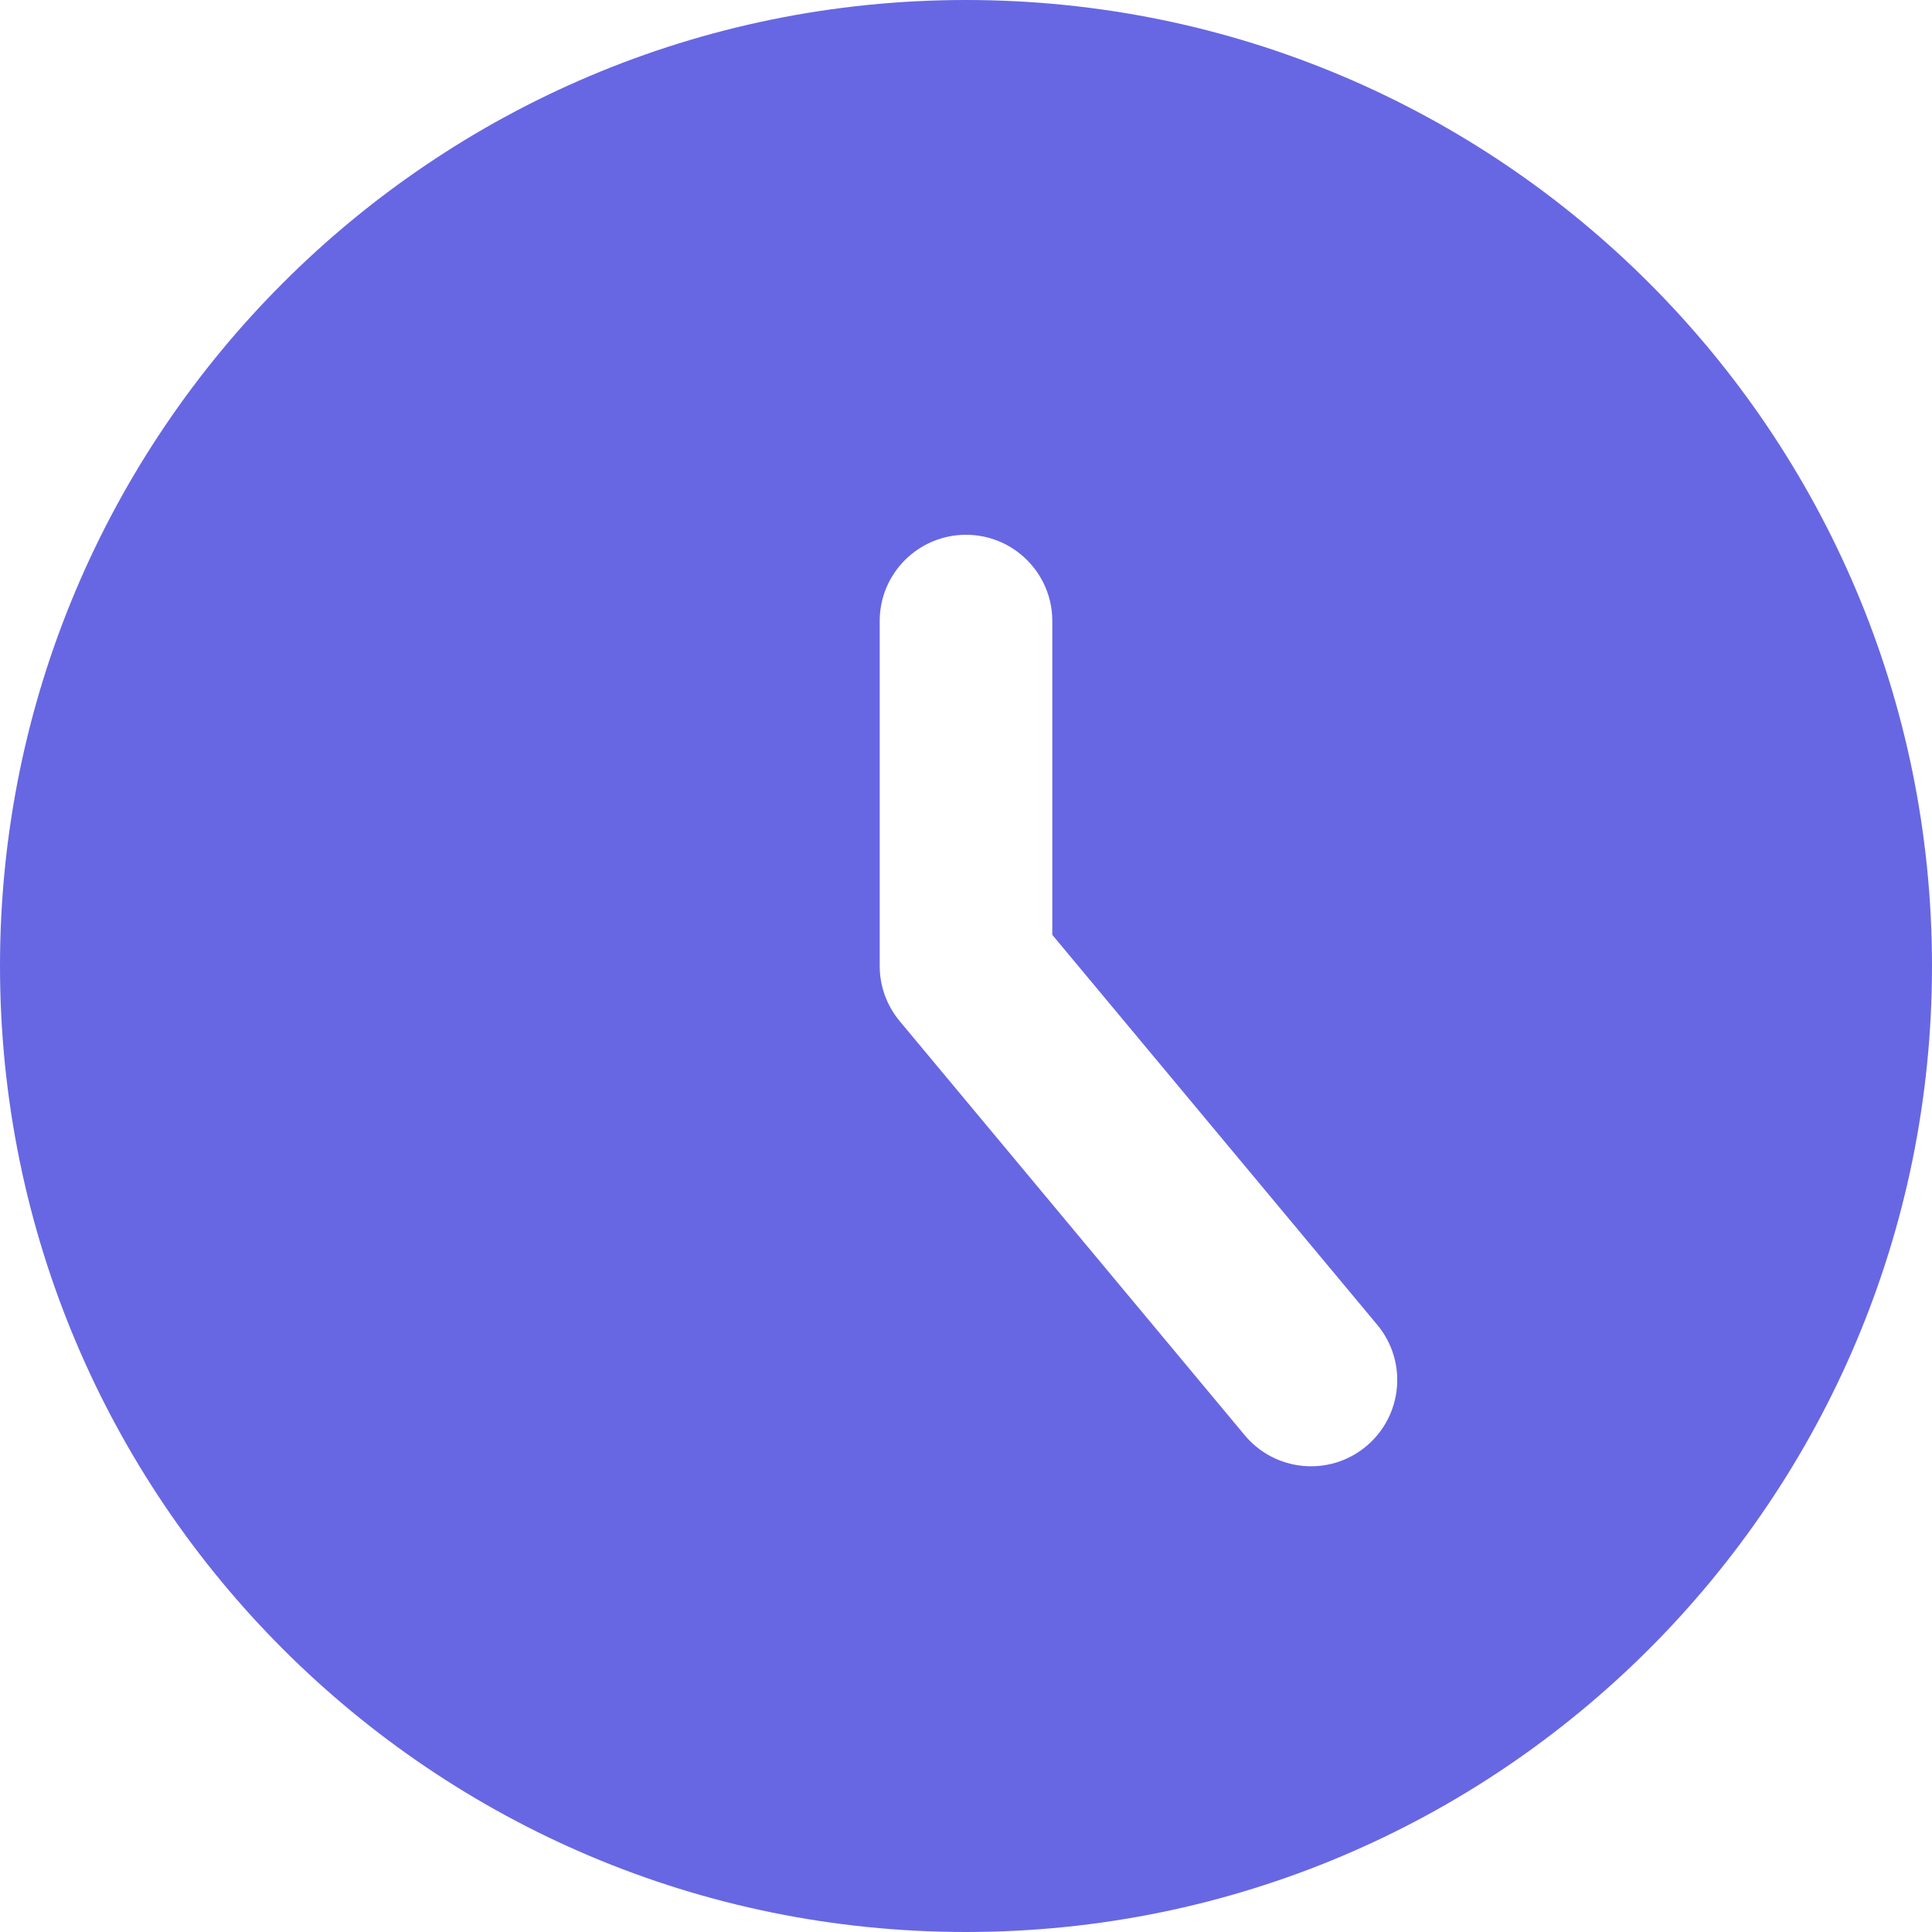 <svg width="15" height="15" viewBox="0 0 15 15" fill="none" xmlns="http://www.w3.org/2000/svg">
<g clip-path="url(#clip0_208_2463)">
<path fill-rule="evenodd" clip-rule="evenodd" d="M7.5 15C11.642 15 15 11.642 15 7.5C15 3.358 11.642 0 7.5 0C3.358 0 0 3.358 0 7.5C0 11.642 3.358 15 7.5 15ZM8.17 4.821C8.17 4.452 7.87 4.152 7.5 4.152C7.13 4.152 6.83 4.452 6.83 4.821V7.5C6.83 7.657 6.885 7.808 6.986 7.929L9.664 11.143C9.901 11.427 10.323 11.466 10.607 11.229C10.891 10.992 10.93 10.57 10.693 10.286L8.17 7.258V4.821Z" fill="#6767E3"/>
</g>
<defs>
<clipPath id="clip0_208_2463">
<rect width="15" height="15" fill="white"/>
</clipPath>
</defs>
</svg>
